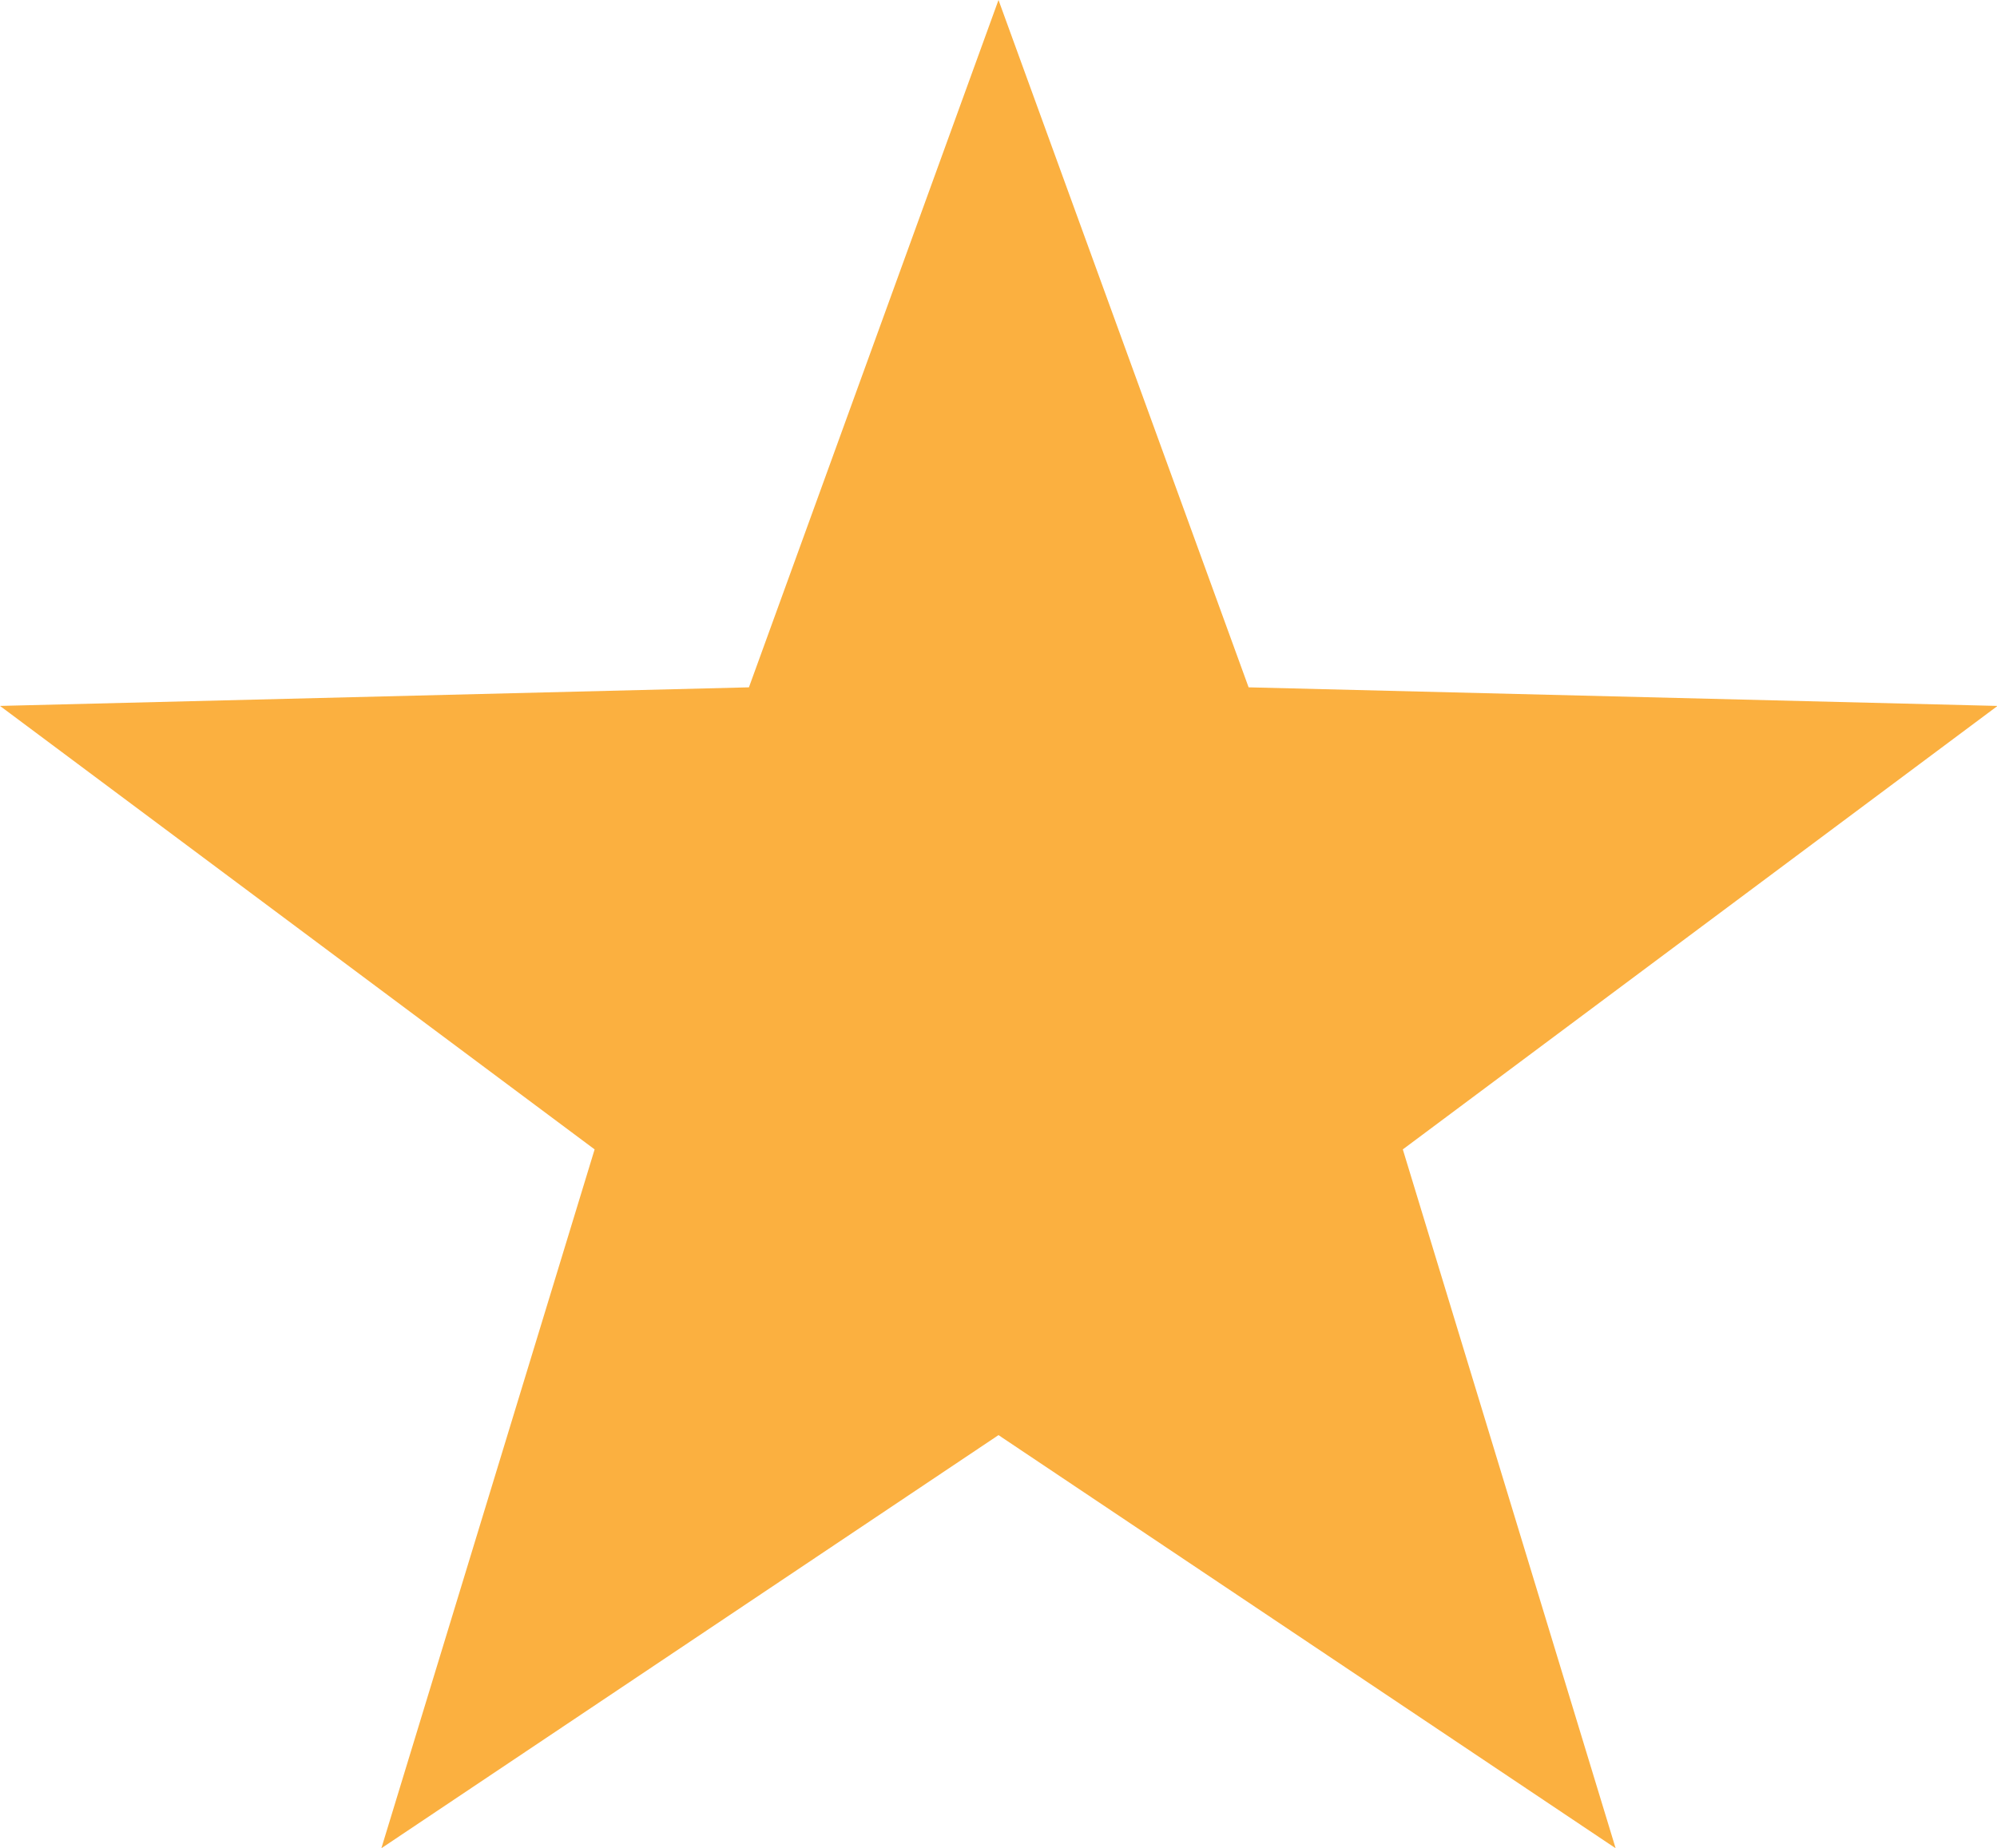 <svg xmlns="http://www.w3.org/2000/svg" width="18.364" height="17" viewBox="0 0 18.364 17">
  <path id="Star_1" data-name="Star 1" d="M9.182,0l2.3,6.322,6.887.171L12.9,10.572,14.857,17,9.182,13.2,3.507,17l1.961-6.428L0,6.493l6.887-.171Z" fill="#fbb040"/>
</svg>
